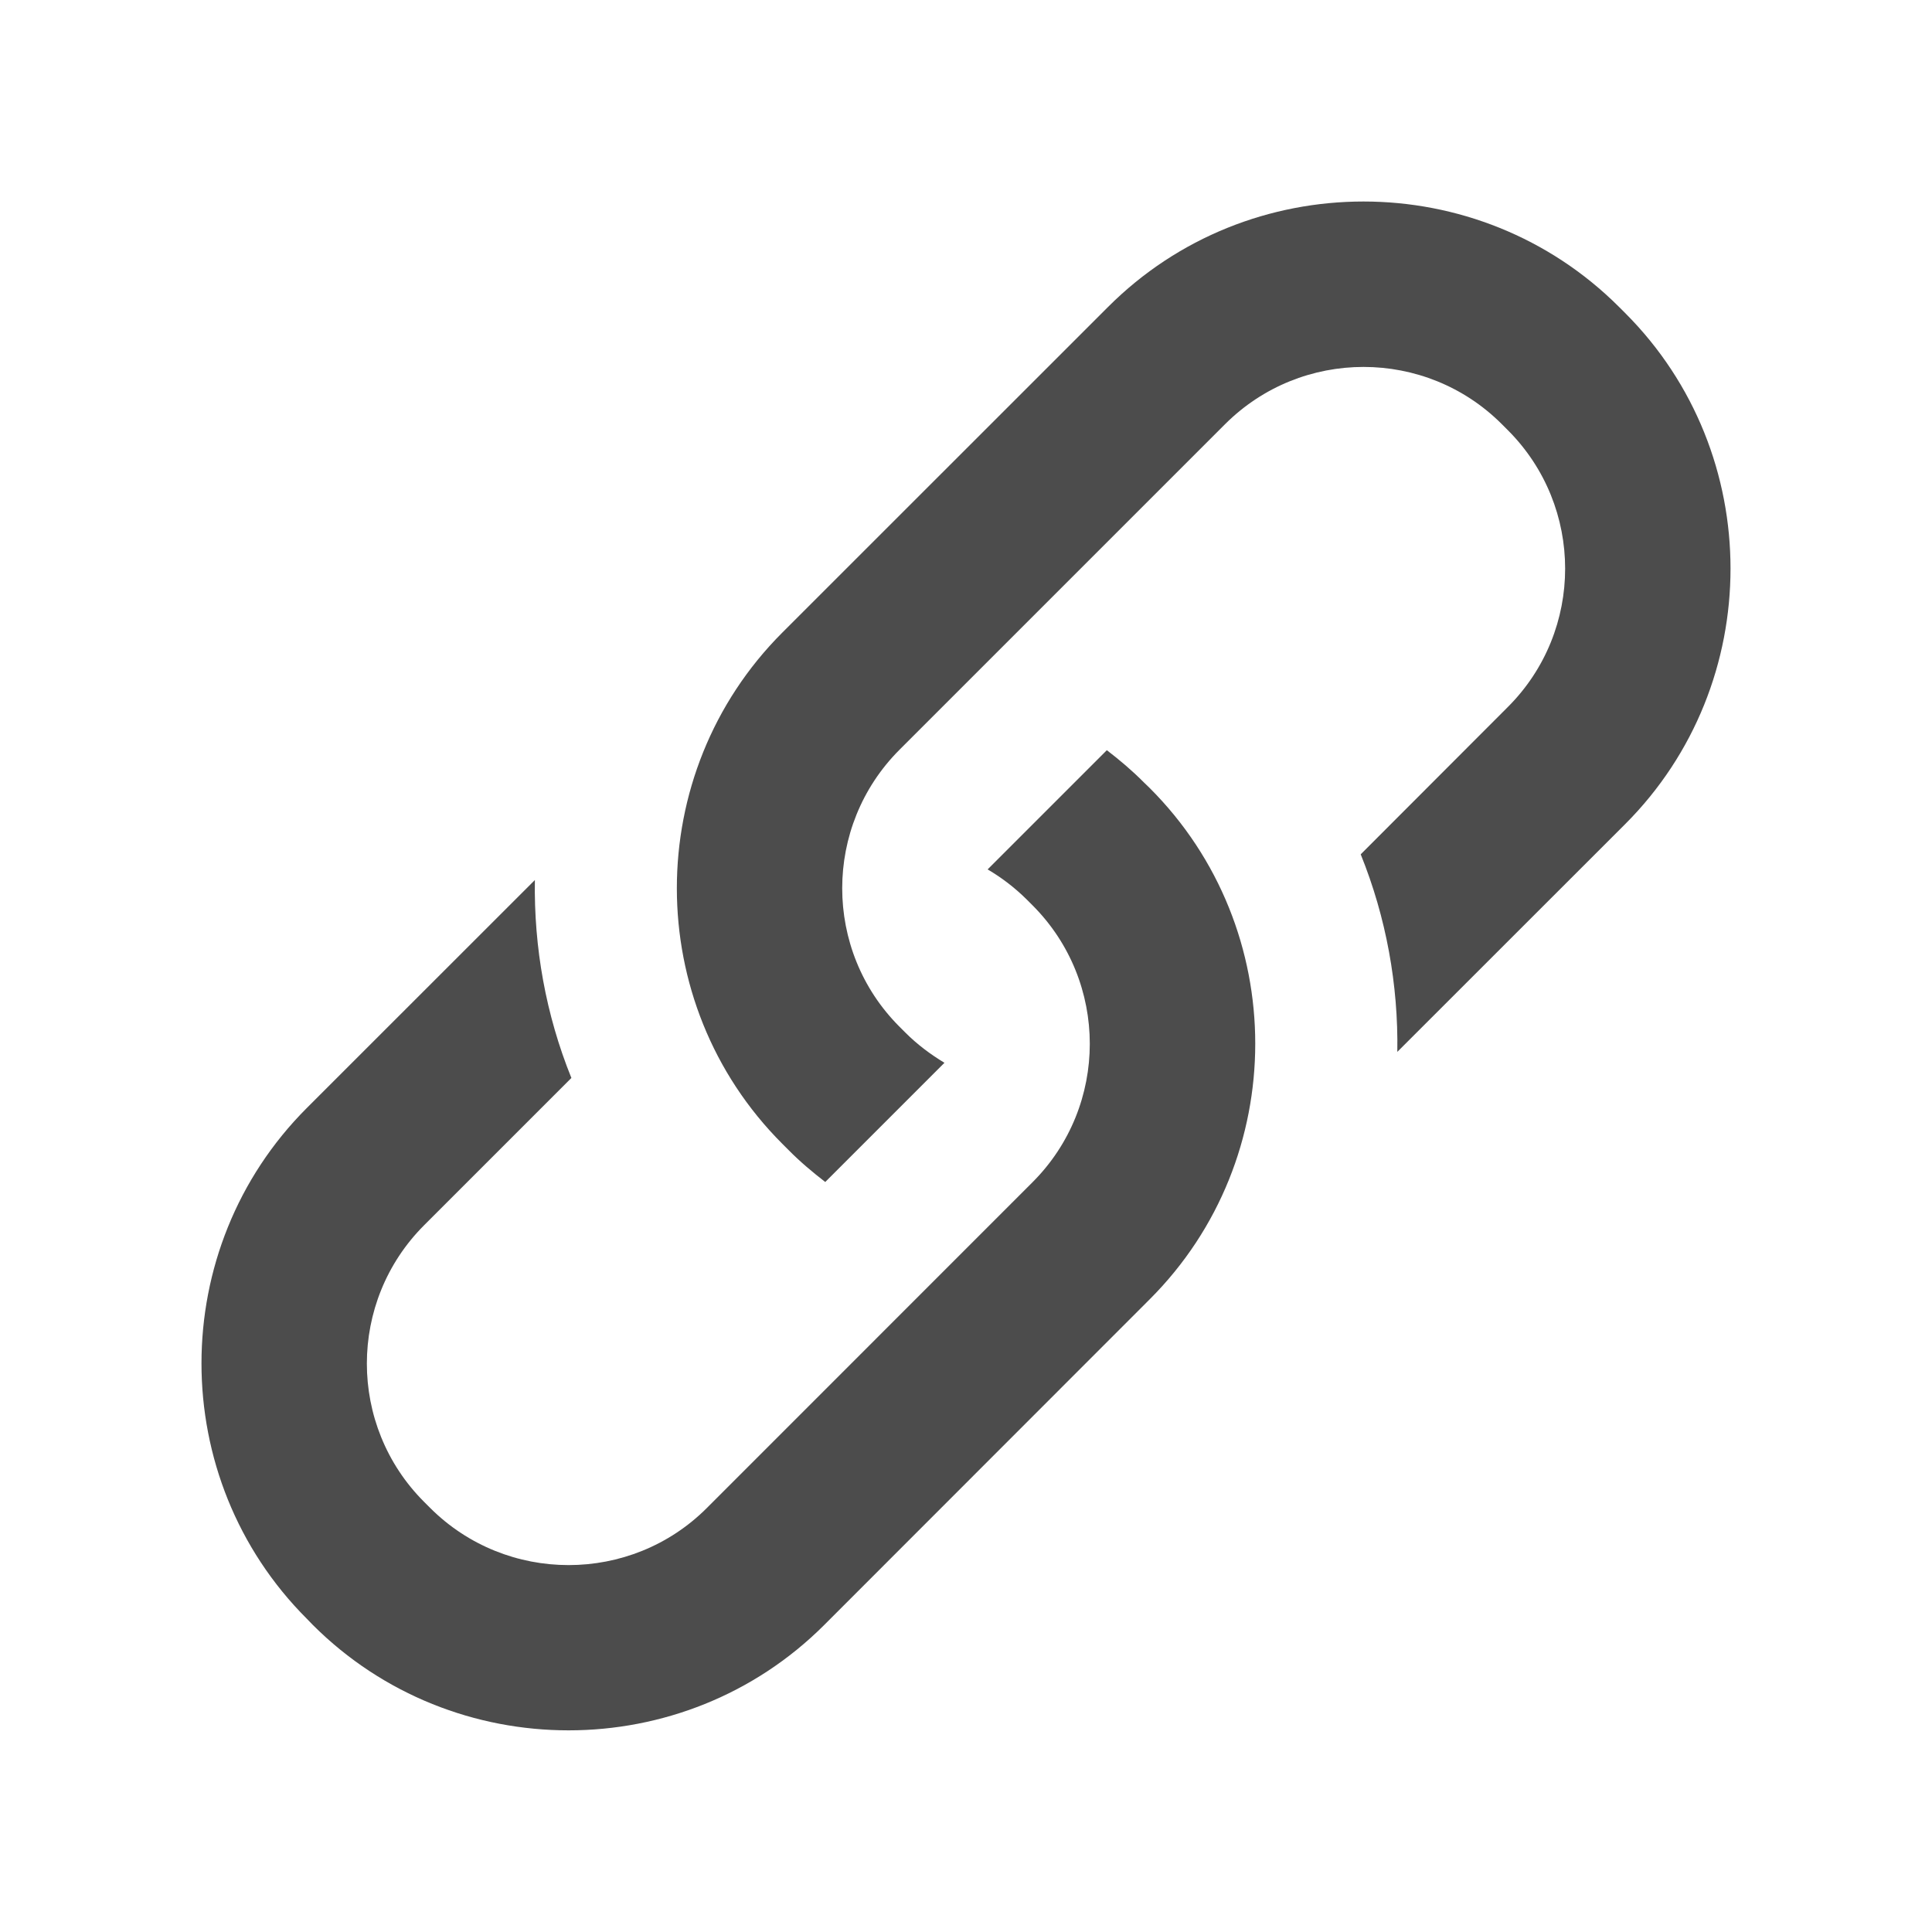 <?xml version="1.0" encoding="utf-8"?>
<!-- Generator: Adobe Illustrator 16.0.0, SVG Export Plug-In . SVG Version: 6.00 Build 0)  -->
<!DOCTYPE svg PUBLIC "-//W3C//DTD SVG 1.1//EN" "http://www.w3.org/Graphics/SVG/1.1/DTD/svg11.dtd">
<svg version="1.1" id="Layer_1" xmlns="http://www.w3.org/2000/svg" xmlns:xlink="http://www.w3.org/1999/xlink" x="0px" y="0px"
	 width="20px" height="20px" viewBox="0 0 20 20" enable-background="new 0 0 20 20" xml:space="preserve">
<g>
	<path fill="#4C4C4C" d="M16.823,3.24l-0.062-0.062c-1.456-1.456-3.837-1.456-5.291,0L8.098,6.549c-1.455,1.456-1.455,3.836,0,5.291
		l0.062,0.062c0.121,0.123,0.25,0.231,0.383,0.334l1.234-1.234c-0.144-0.087-0.28-0.188-0.404-0.312l-0.062-0.062
		c-0.79-0.79-0.79-2.075,0-2.866l3.371-3.371c0.791-0.79,2.076-0.79,2.865,0l0.062,0.062c0.791,0.791,0.791,2.076,0,2.866
		l-1.523,1.525c0.264,0.653,0.39,1.351,0.379,2.045l2.358-2.357C18.278,7.077,18.278,4.694,16.823,3.24z M11.84,8.098
		c-0.12-0.121-0.249-0.23-0.382-0.332L10.224,9c0.143,0.084,0.28,0.188,0.403,0.31l0.062,0.062c0.79,0.791,0.79,2.076,0,2.866
		L7.318,15.61c-0.788,0.789-2.075,0.789-2.865,0l-0.062-0.062c-0.791-0.79-0.791-2.074,0-2.865l1.524-1.524
		C5.65,10.504,5.526,9.807,5.537,9.11l-2.36,2.359c-1.455,1.454-1.455,3.835,0,5.289l0.062,0.064c1.456,1.454,3.838,1.454,5.293,0
		l3.371-3.373c1.455-1.455,1.455-3.835,0-5.29L11.84,8.098z"/>
</g>
</svg>
